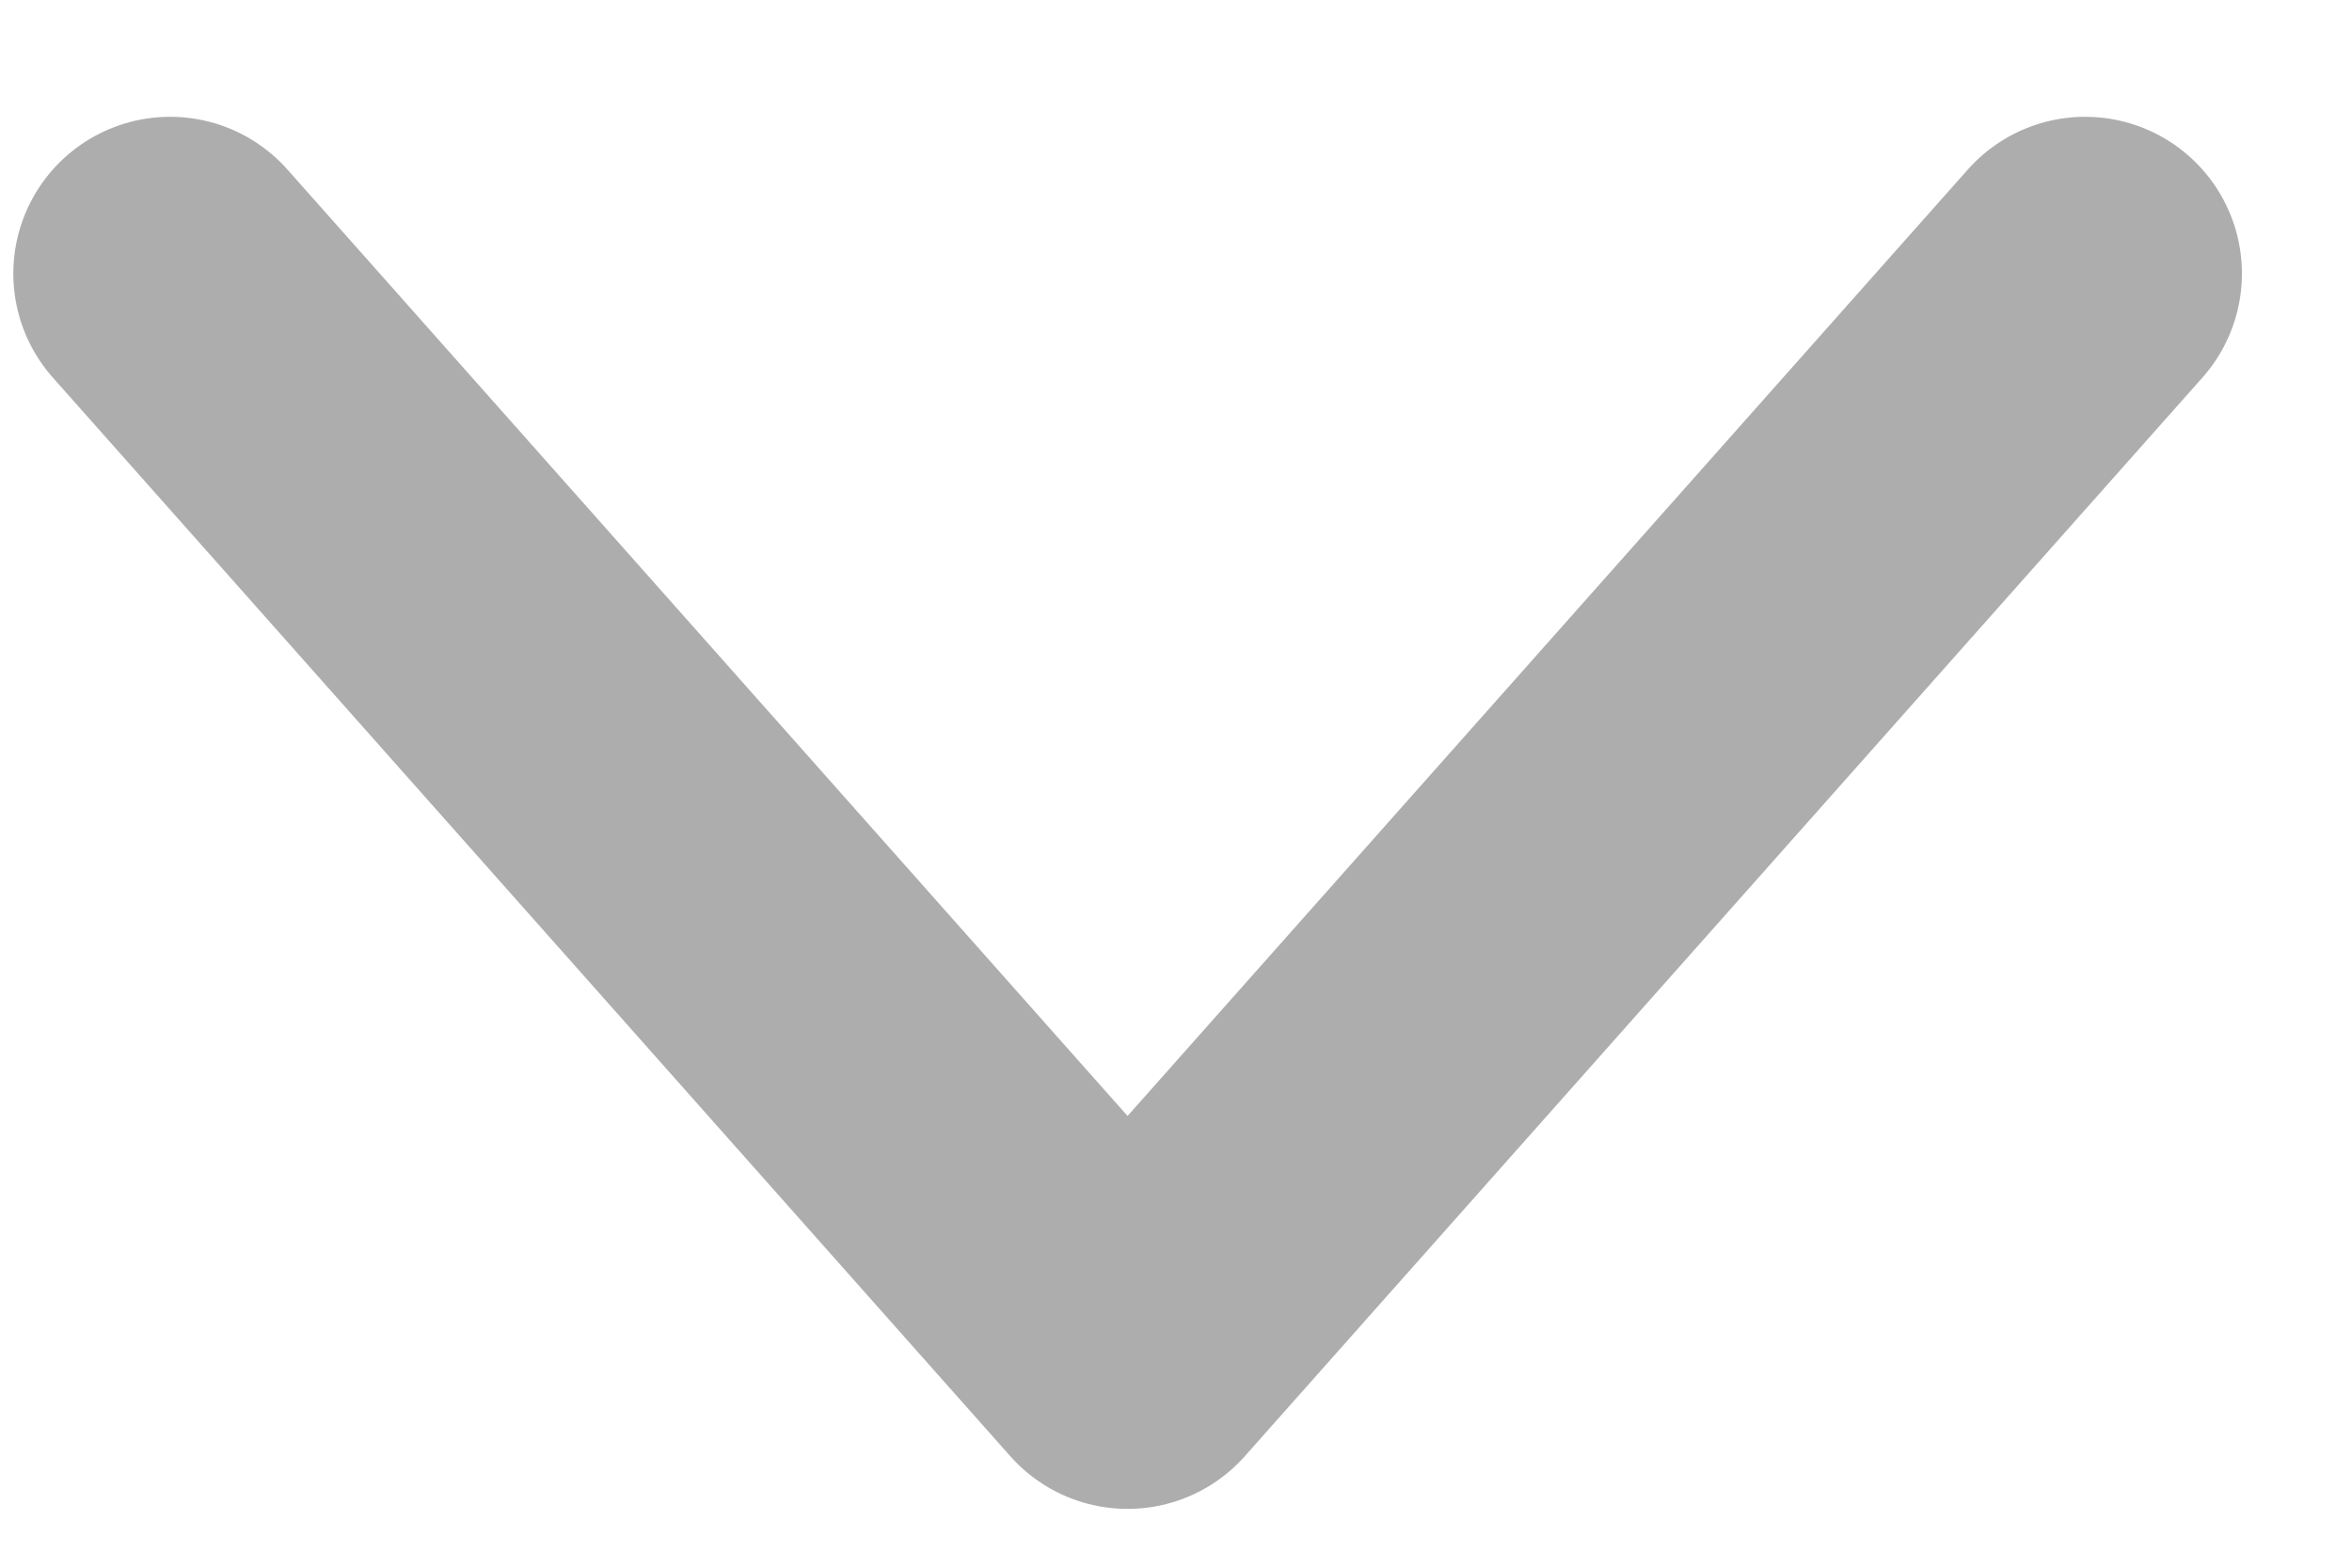 <svg width="15" height="10" viewBox="0 0 15 10" fill="none" xmlns="http://www.w3.org/2000/svg">
<path d="M1.085 1.745L7.191 8.625L13.298 1.745" stroke="#ADADAD" stroke-width="2" stroke-linecap="round" stroke-linejoin="round"/>
</svg>
